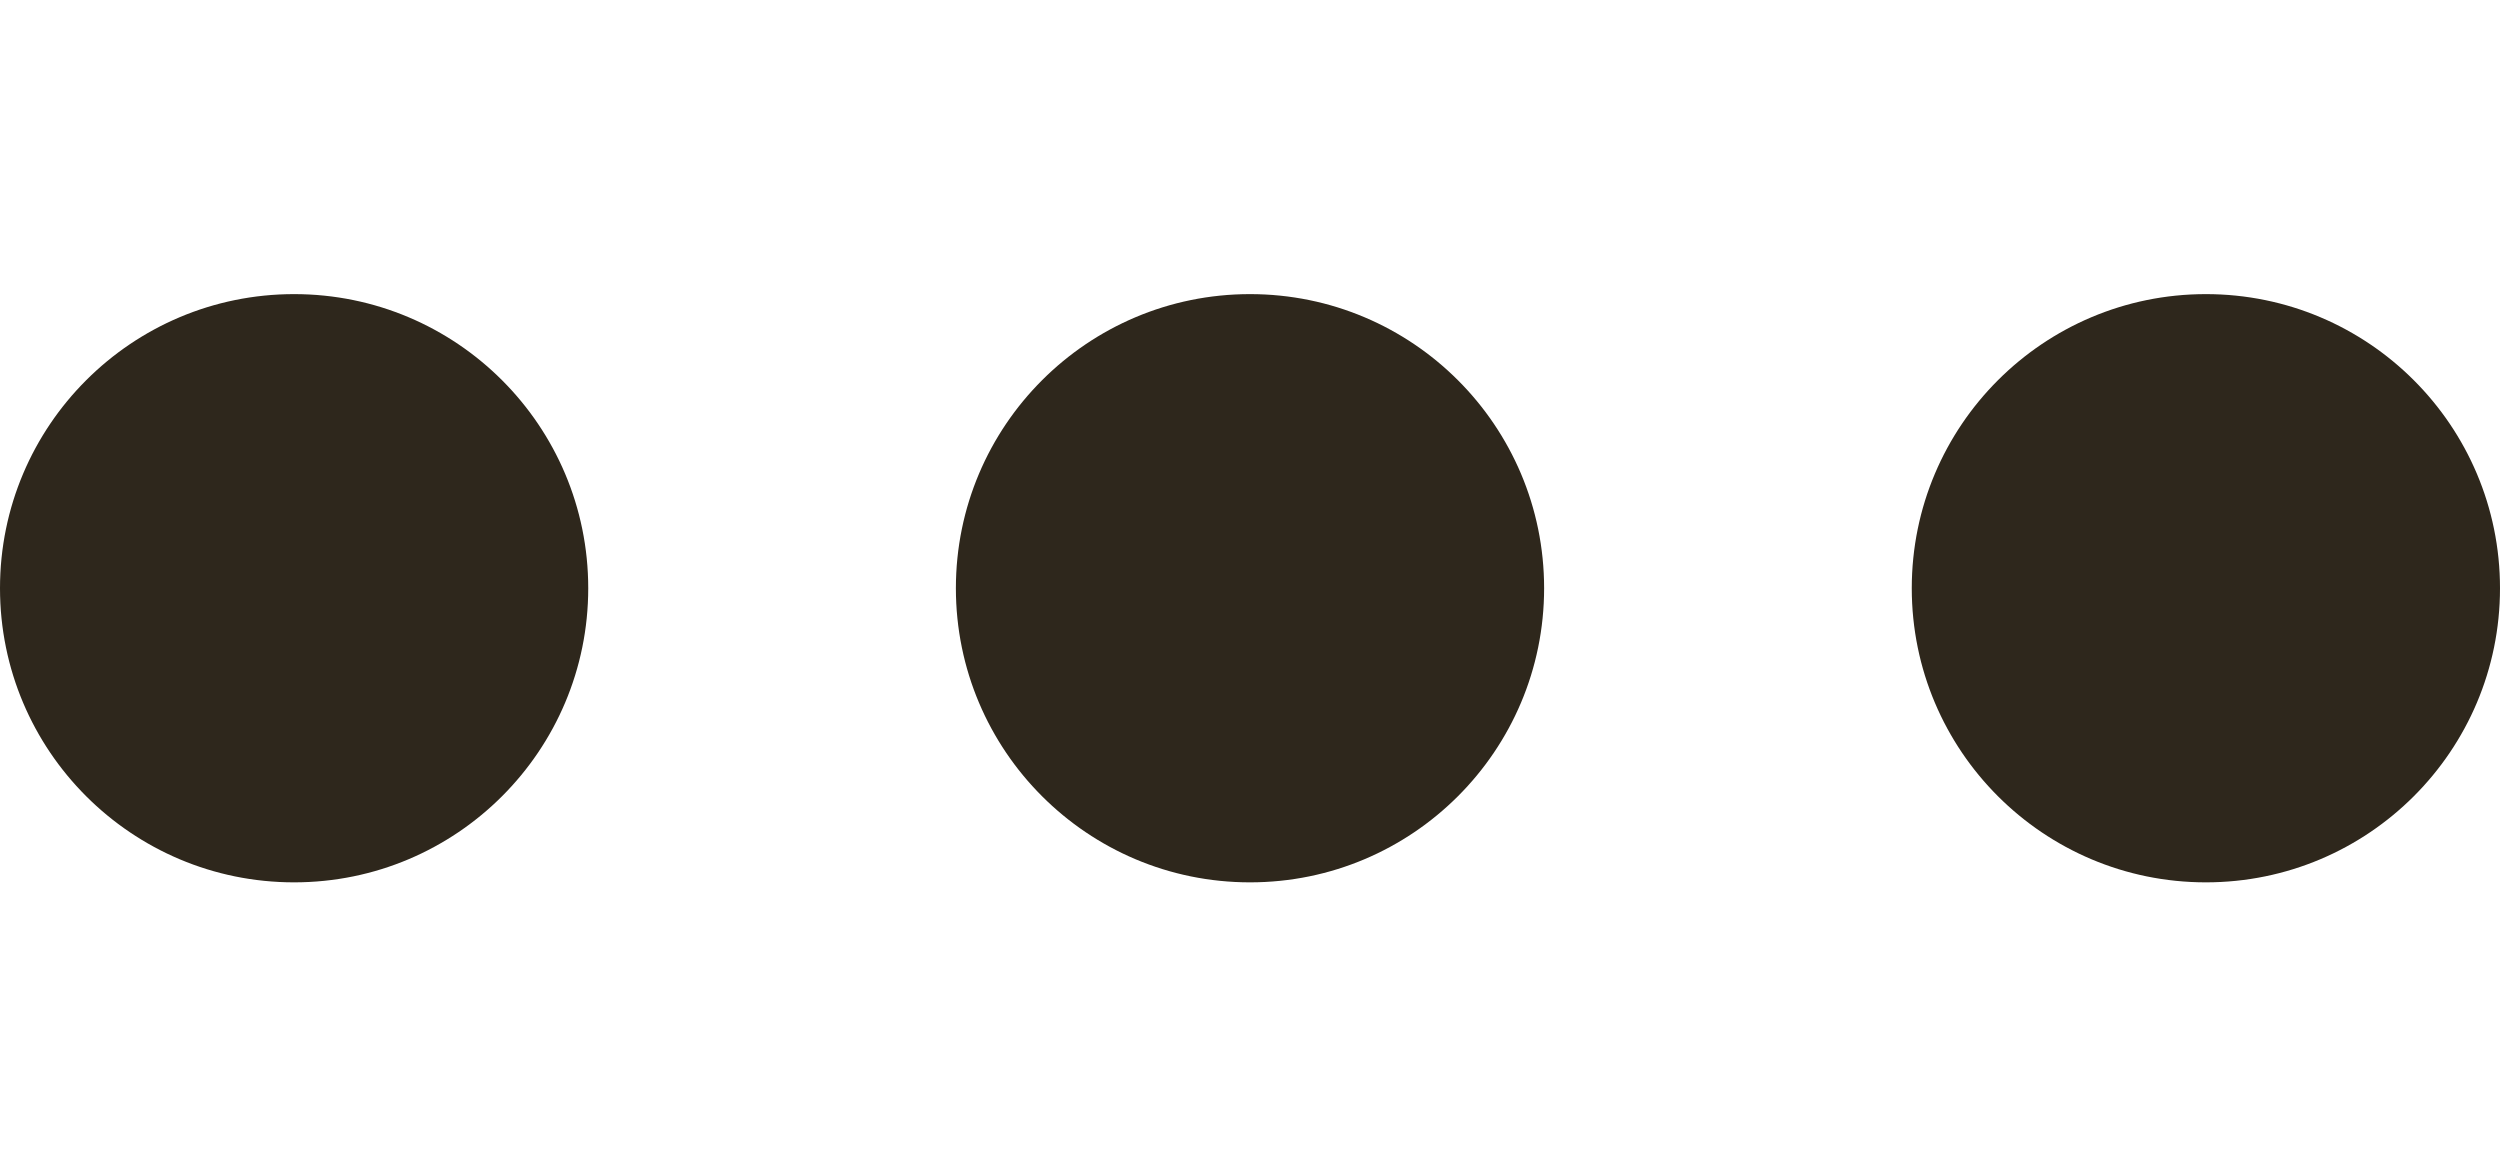 <svg width="34" height="16" viewBox="0 0 34 16" fill="none" xmlns="http://www.w3.org/2000/svg">
<circle cx="4" cy="8" r="4" fill="#2E271C"/>
<circle cx="17" cy="8" r="4" fill="#2E271C"/>
<circle cx="30" cy="8" r="4" fill="#2E271C"/>
</svg>
